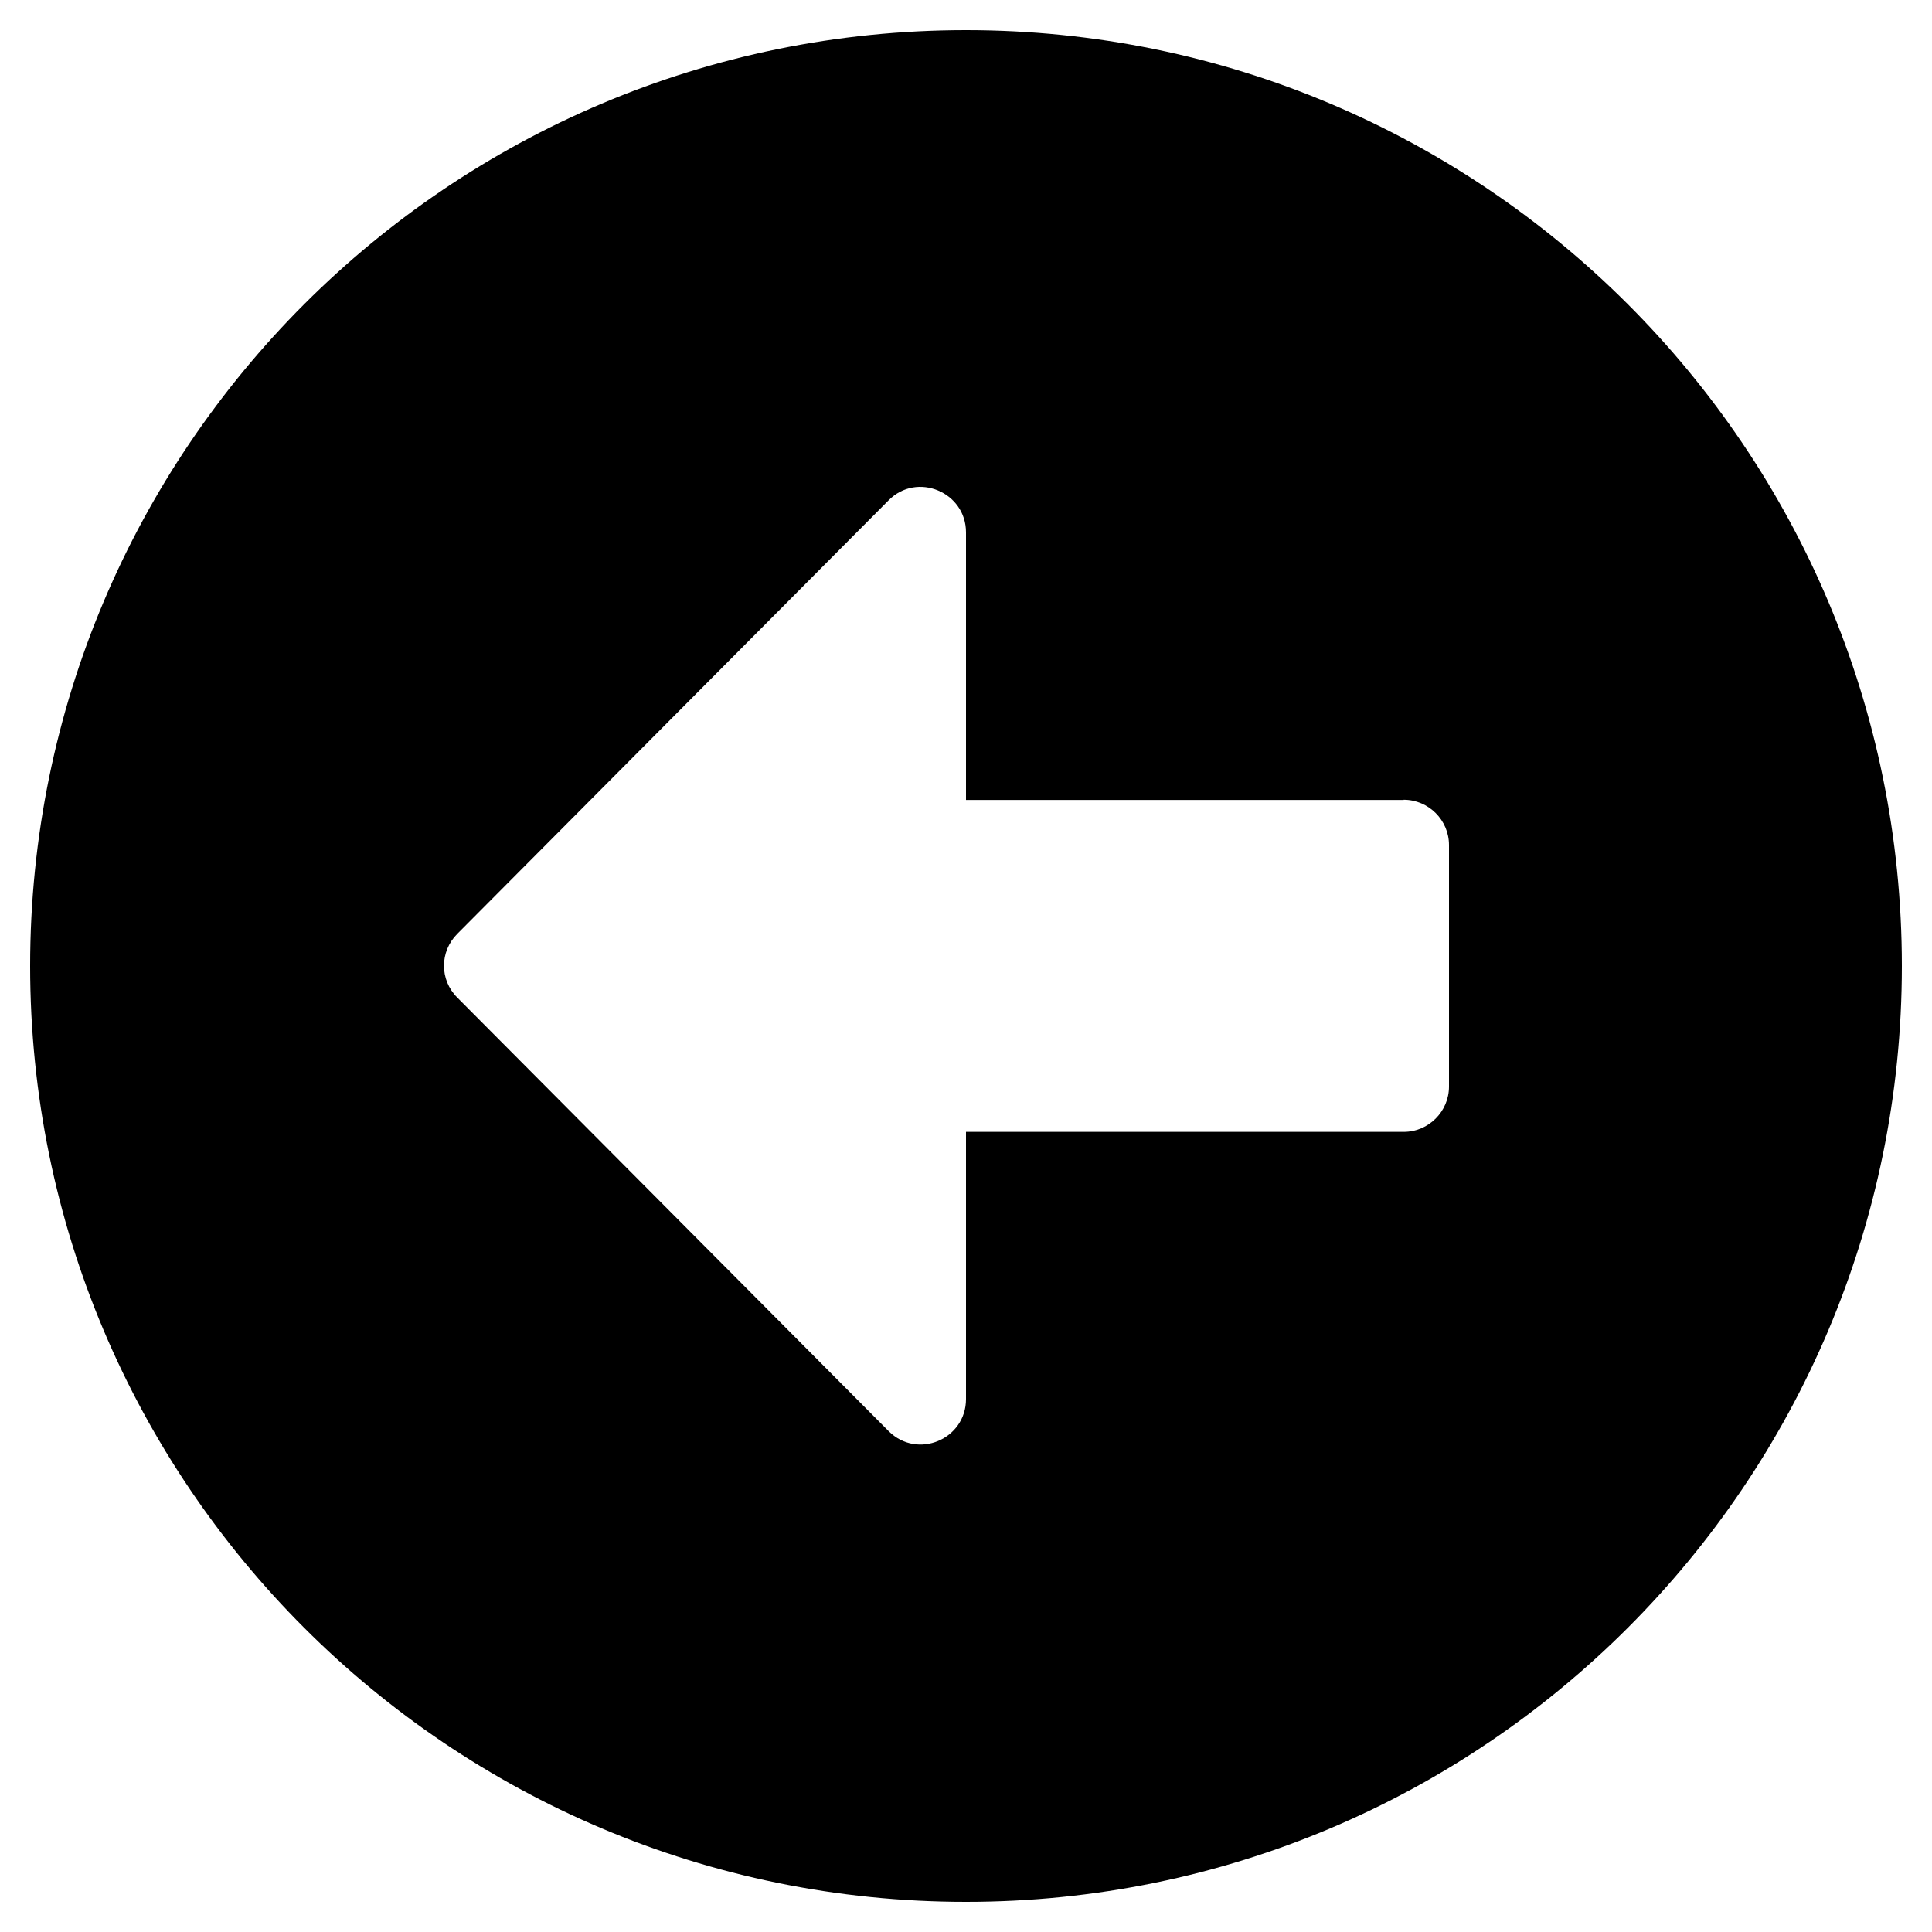 <svg xmlns="http://www.w3.org/2000/svg" width="20" height="20" viewBox="0 0 20 20">
<path d="M10 19.688c-5.352 0-9.688-4.336-9.688-9.688s4.336-9.688 9.688-9.688 9.688 4.336 9.688 9.688-4.336 9.688-9.688 9.688zM14.531 8.281h-4.531v-2.77c0-0.418-0.508-0.629-0.801-0.332l-4.465 4.488c-0.184 0.184-0.184 0.477 0 0.66l4.465 4.488c0.297 0.297 0.801 0.086 0.801-0.332v-2.766h4.531c0.258 0 0.469-0.211 0.469-0.469v-2.5c0-0.258-0.211-0.469-0.469-0.469z"></path>
</svg>
